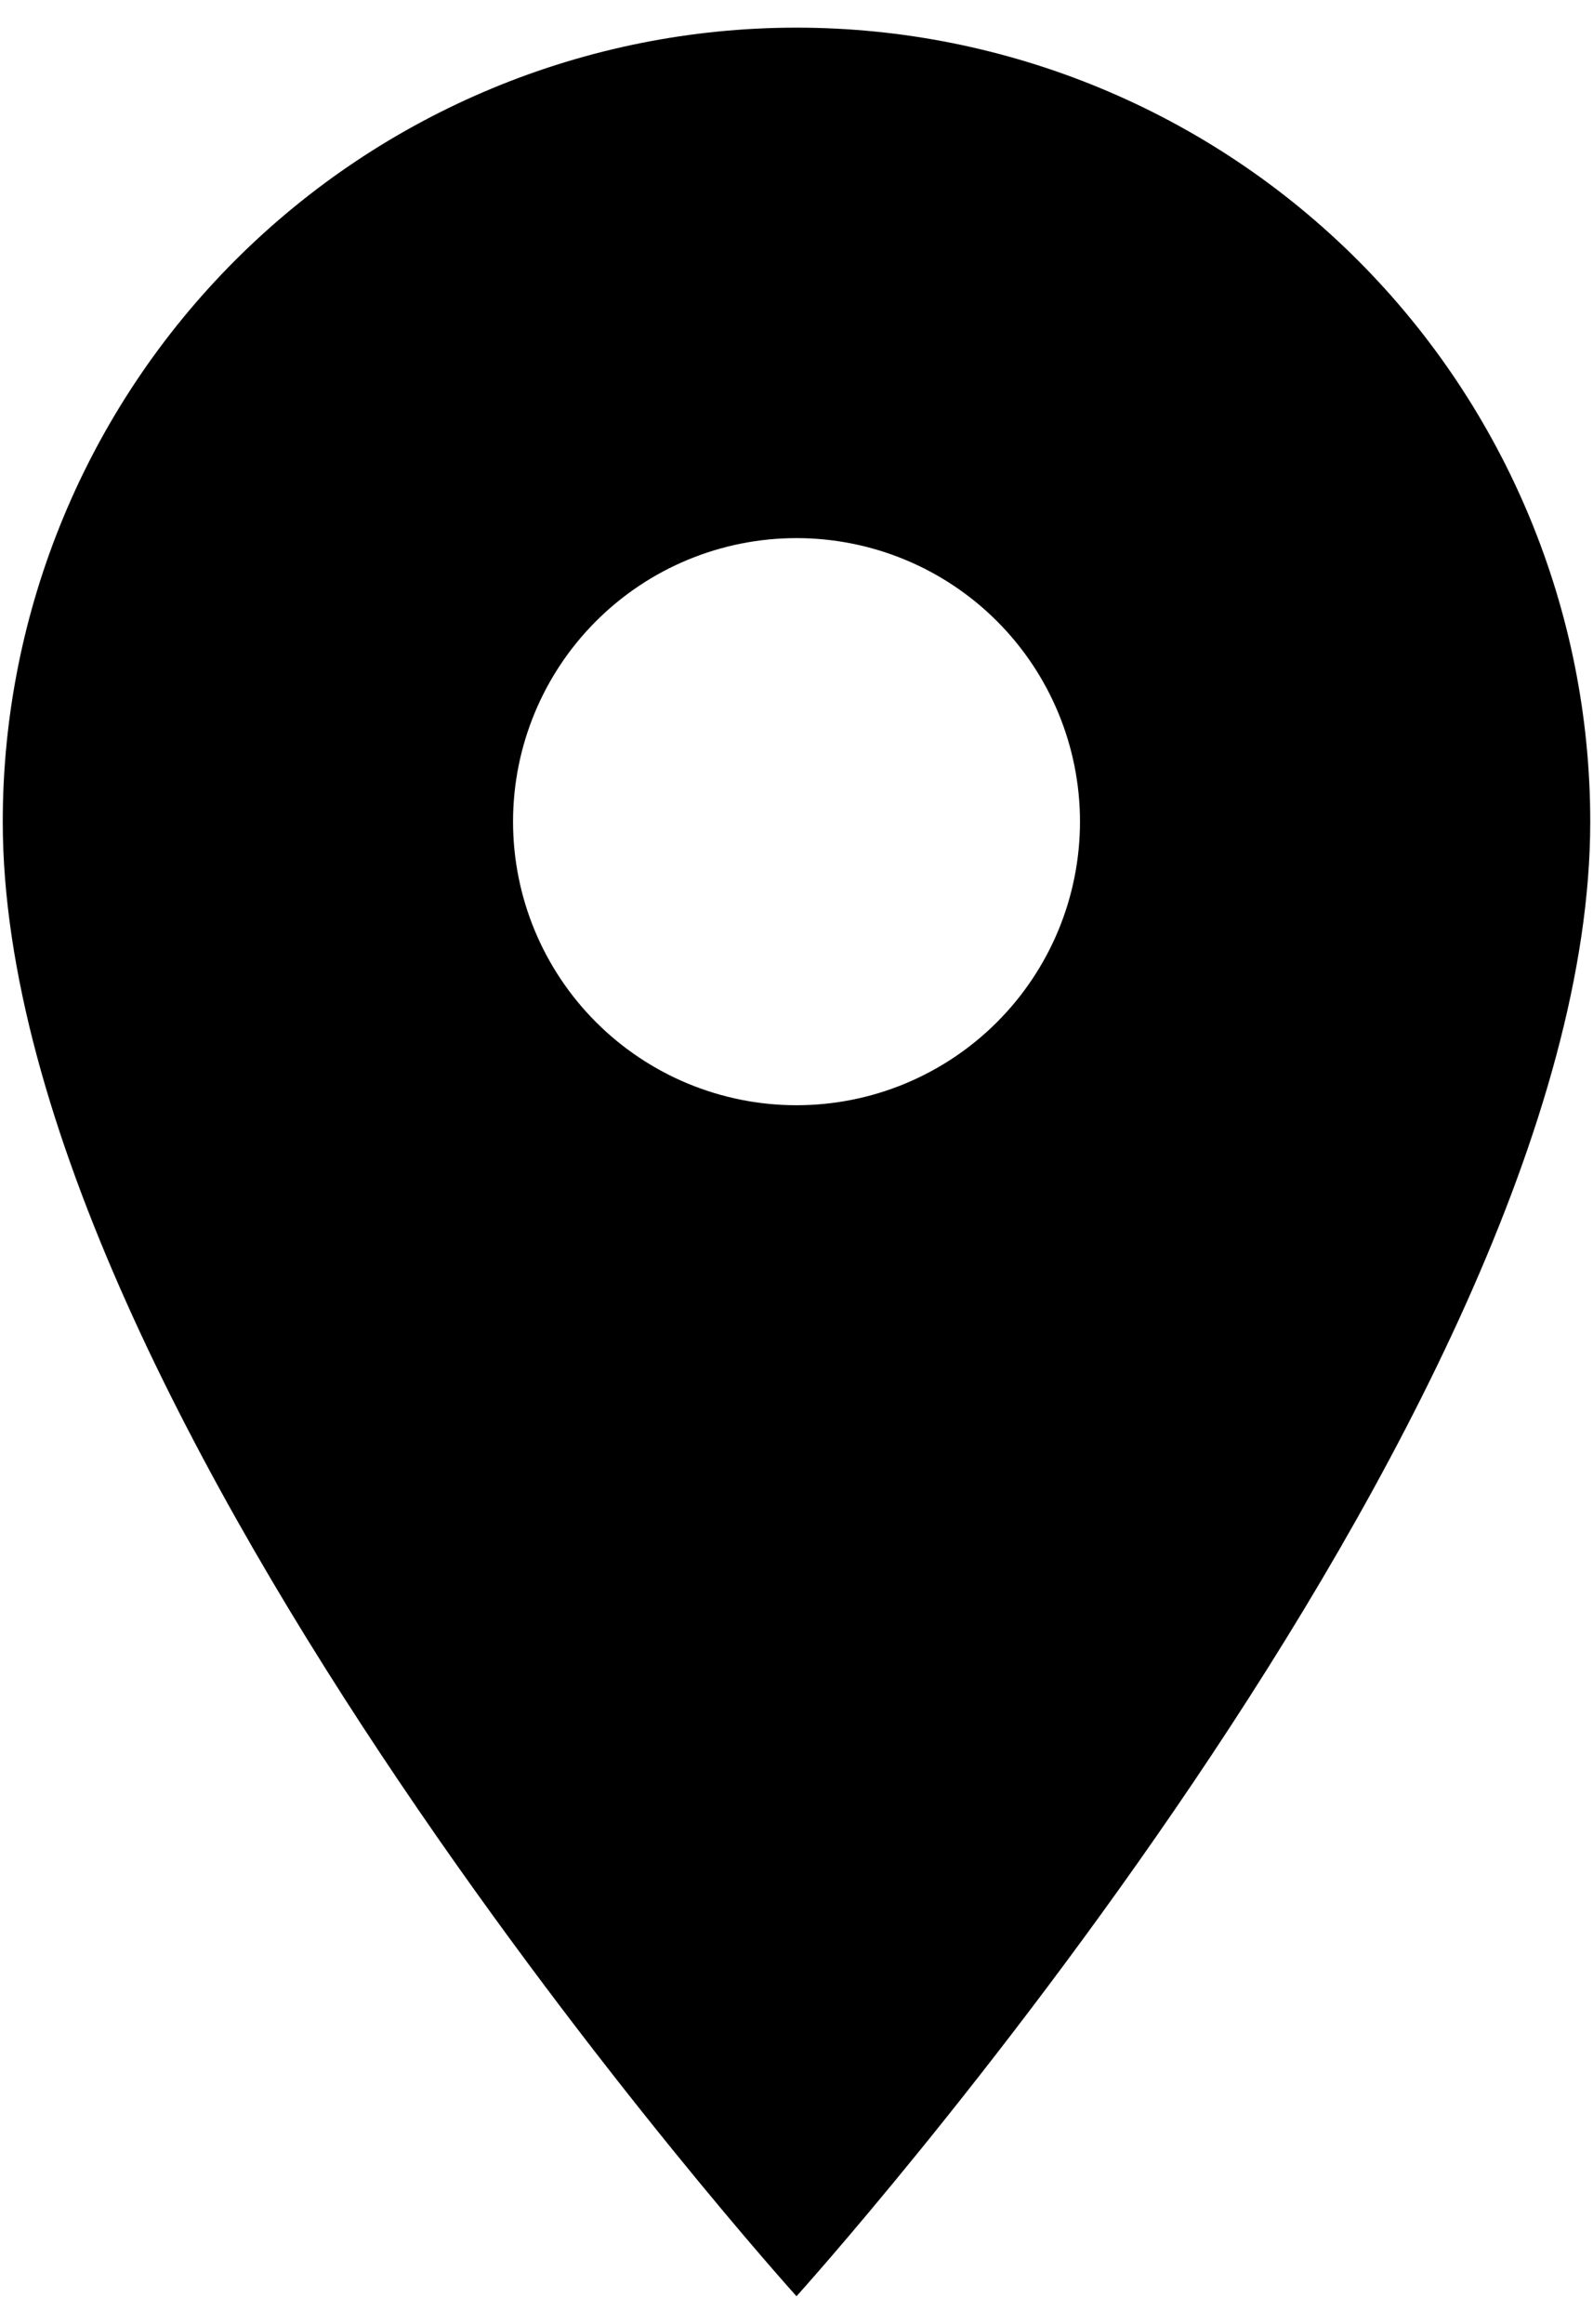 <svg width="48" height="70" viewBox="0 0 48 70" fill="none" xmlns="http://www.w3.org/2000/svg">
<path d="M24 33.292C21.735 33.292 19.562 32.392 17.96 30.79C16.358 29.188 15.459 27.016 15.459 24.75C15.459 22.485 16.358 20.312 17.96 18.71C19.562 17.108 21.735 16.209 24 16.209C26.266 16.209 28.438 17.108 30.04 18.71C31.642 20.312 32.542 22.485 32.542 24.75C32.542 25.872 32.321 26.983 31.892 28.019C31.462 29.055 30.833 29.997 30.04 30.79C29.247 31.583 28.305 32.212 27.269 32.642C26.233 33.071 25.122 33.292 24 33.292ZM24 0.833C17.657 0.833 11.574 3.353 7.089 7.839C2.603 12.324 0.083 18.407 0.083 24.75C0.083 42.688 24 69.167 24 69.167C24 69.167 47.917 42.688 47.917 24.75C47.917 18.407 45.397 12.324 40.912 7.839C36.427 3.353 30.343 0.833 24 0.833Z" fill="black"/>
</svg>
